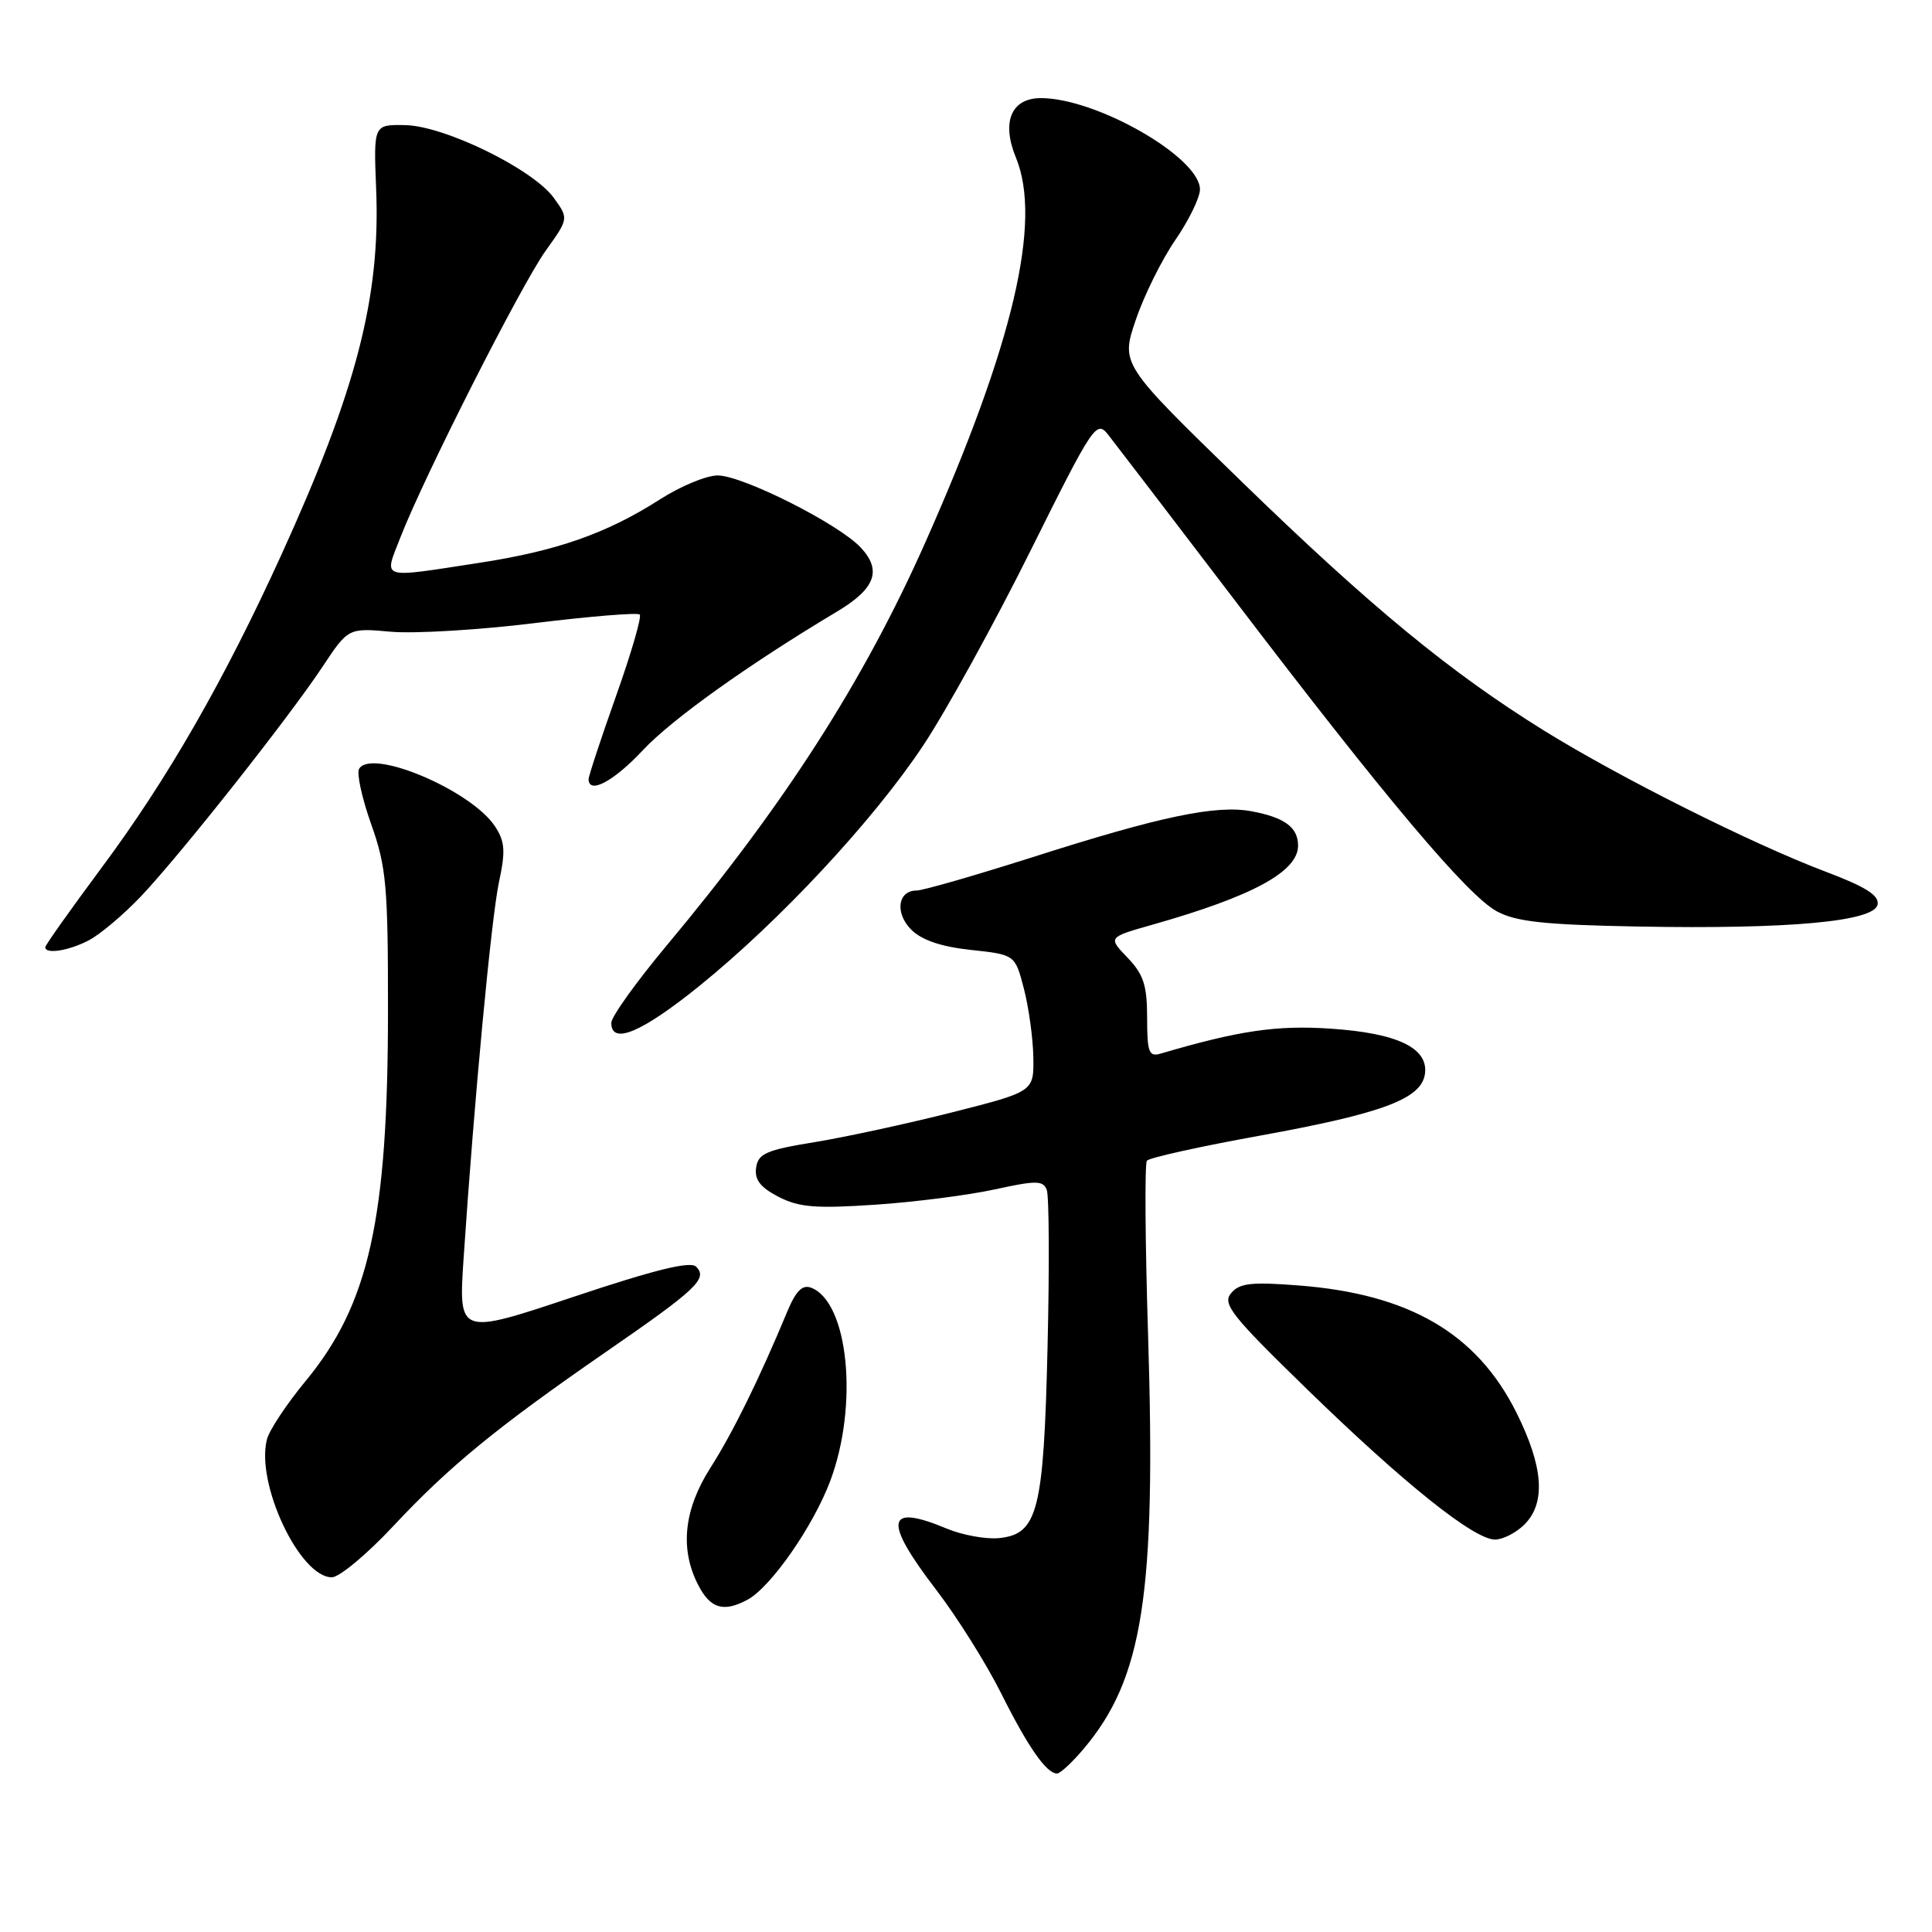 <?xml version="1.0" encoding="UTF-8" standalone="no"?>
<!DOCTYPE svg PUBLIC "-//W3C//DTD SVG 1.1//EN" "http://www.w3.org/Graphics/SVG/1.1/DTD/svg11.dtd" >
<svg xmlns="http://www.w3.org/2000/svg" xmlns:xlink="http://www.w3.org/1999/xlink" version="1.1" viewBox="0 0 256 256">
 <g >
 <path fill="currentColor"
d=" M 143.57 231.75 C 151.45 222.44 153.19 211.29 152.13 177.00 C 151.74 164.62 151.67 154.18 151.97 153.80 C 152.26 153.41 159.03 151.91 167.00 150.47 C 183.19 147.53 188.34 145.61 188.81 142.31 C 189.30 138.87 185.18 136.89 176.28 136.30 C 169.15 135.82 164.15 136.56 153.75 139.62 C 152.24 140.06 152.00 139.41 152.00 134.87 C 152.00 130.57 151.53 129.12 149.41 126.90 C 146.81 124.20 146.81 124.20 152.66 122.54 C 165.99 118.76 172.00 115.50 172.00 112.05 C 172.00 109.63 170.23 108.32 165.85 107.50 C 161.15 106.62 153.78 108.16 136.73 113.61 C 129.15 116.02 122.28 118.00 121.45 118.00 C 118.95 118.00 118.55 121.00 120.76 123.20 C 122.13 124.57 124.72 125.45 128.65 125.87 C 134.50 126.50 134.50 126.50 135.67 131.00 C 136.31 133.47 136.88 137.56 136.92 140.07 C 137.00 144.64 137.00 144.64 126.25 147.37 C 120.34 148.87 112.12 150.65 108.00 151.33 C 101.53 152.38 100.46 152.85 100.19 154.72 C 99.96 156.31 100.74 157.33 103.15 158.58 C 105.87 159.98 108.08 160.16 115.97 159.63 C 121.21 159.28 128.35 158.36 131.82 157.60 C 137.30 156.40 138.22 156.41 138.70 157.66 C 139.01 158.46 139.06 167.75 138.81 178.31 C 138.30 200.26 137.53 203.30 132.34 203.81 C 130.62 203.97 127.53 203.41 125.48 202.56 C 117.38 199.17 116.98 201.43 124.05 210.66 C 126.83 214.29 130.70 220.46 132.66 224.38 C 136.23 231.52 138.66 235.00 140.07 235.00 C 140.48 235.00 142.06 233.54 143.57 231.75 Z  M 99.03 211.98 C 102.13 210.33 107.77 202.22 110.02 196.21 C 113.78 186.17 112.43 172.53 107.48 170.63 C 106.32 170.19 105.47 171.04 104.33 173.76 C 100.64 182.65 97.10 189.84 94.16 194.45 C 90.60 200.02 90.05 205.26 92.53 210.05 C 94.13 213.15 95.88 213.67 99.03 211.98 Z  M 52.08 202.25 C 59.51 194.30 65.80 189.15 80.27 179.15 C 92.33 170.83 93.82 169.42 92.24 167.84 C 91.48 167.08 86.79 168.23 75.96 171.85 C 60.75 176.93 60.75 176.93 61.43 166.72 C 62.83 145.77 65.10 121.64 66.12 116.86 C 67.00 112.78 66.91 111.51 65.60 109.51 C 62.47 104.74 49.27 99.13 47.59 101.86 C 47.23 102.43 47.95 105.73 49.18 109.20 C 51.19 114.86 51.42 117.38 51.41 134.00 C 51.40 161.58 48.90 172.82 40.49 183.00 C 37.99 186.03 35.68 189.50 35.37 190.73 C 33.86 196.58 39.72 209.00 43.97 209.00 C 44.96 209.00 48.61 205.96 52.08 202.25 Z  M 202.00 202.00 C 204.86 199.14 204.51 194.34 200.93 187.17 C 195.69 176.68 186.74 171.46 172.08 170.33 C 165.79 169.84 164.23 170.02 163.12 171.36 C 161.94 172.77 163.17 174.33 173.14 184.03 C 186.02 196.57 195.31 204.00 198.10 204.00 C 199.14 204.00 200.90 203.10 202.00 202.00 Z  M 92.65 130.66 C 103.35 122.01 115.75 108.69 122.35 98.75 C 125.36 94.21 131.74 82.64 136.52 73.03 C 144.92 56.15 145.28 55.63 146.86 57.63 C 147.76 58.77 155.32 68.66 163.66 79.60 C 183.55 105.72 194.43 118.64 198.33 120.75 C 200.86 122.13 204.62 122.54 217.00 122.77 C 237.03 123.14 248.36 122.11 248.79 119.86 C 249.02 118.64 247.23 117.51 241.80 115.46 C 232.14 111.80 214.63 103.03 204.63 96.83 C 192.13 89.08 181.55 80.36 164.34 63.64 C 148.50 48.25 148.50 48.25 150.50 42.38 C 151.59 39.15 153.96 34.38 155.75 31.78 C 157.54 29.18 159.00 26.17 159.00 25.10 C 159.00 20.86 145.30 13.00 137.93 13.00 C 134.00 13.00 132.67 16.15 134.61 20.87 C 138.10 29.34 134.28 45.57 122.66 71.76 C 114.46 90.23 104.03 106.50 88.34 125.28 C 84.30 130.12 81.00 134.73 81.00 135.53 C 81.00 138.51 85.00 136.83 92.65 130.66 Z  M 11.80 124.58 C 13.28 123.80 16.35 121.21 18.62 118.83 C 23.79 113.40 38.17 95.22 42.72 88.37 C 46.15 83.20 46.15 83.20 51.82 83.71 C 54.95 83.98 63.52 83.47 70.88 82.56 C 78.23 81.66 84.48 81.15 84.77 81.43 C 85.05 81.72 83.64 86.57 81.63 92.22 C 79.62 97.88 77.99 102.84 77.99 103.25 C 78.02 105.30 81.34 103.52 85.19 99.40 C 89.04 95.29 99.21 88.03 110.89 81.05 C 116.00 78.00 116.89 75.58 114.04 72.54 C 111.08 69.39 98.39 63.00 95.09 63.00 C 93.61 63.00 90.17 64.42 87.45 66.17 C 80.38 70.69 73.80 73.00 63.50 74.58 C 50.16 76.63 50.86 76.85 53.04 71.25 C 56.14 63.24 69.06 37.75 72.30 33.23 C 75.36 28.96 75.36 28.96 73.39 26.23 C 70.64 22.42 58.93 16.68 53.69 16.58 C 49.50 16.50 49.50 16.50 49.84 25.00 C 50.43 39.36 47.24 51.65 37.29 73.50 C 29.69 90.18 22.15 103.31 13.43 115.02 C 9.35 120.52 6.00 125.23 6.00 125.51 C 6.00 126.48 9.15 125.98 11.80 124.58 Z "/>
</g>
</svg>